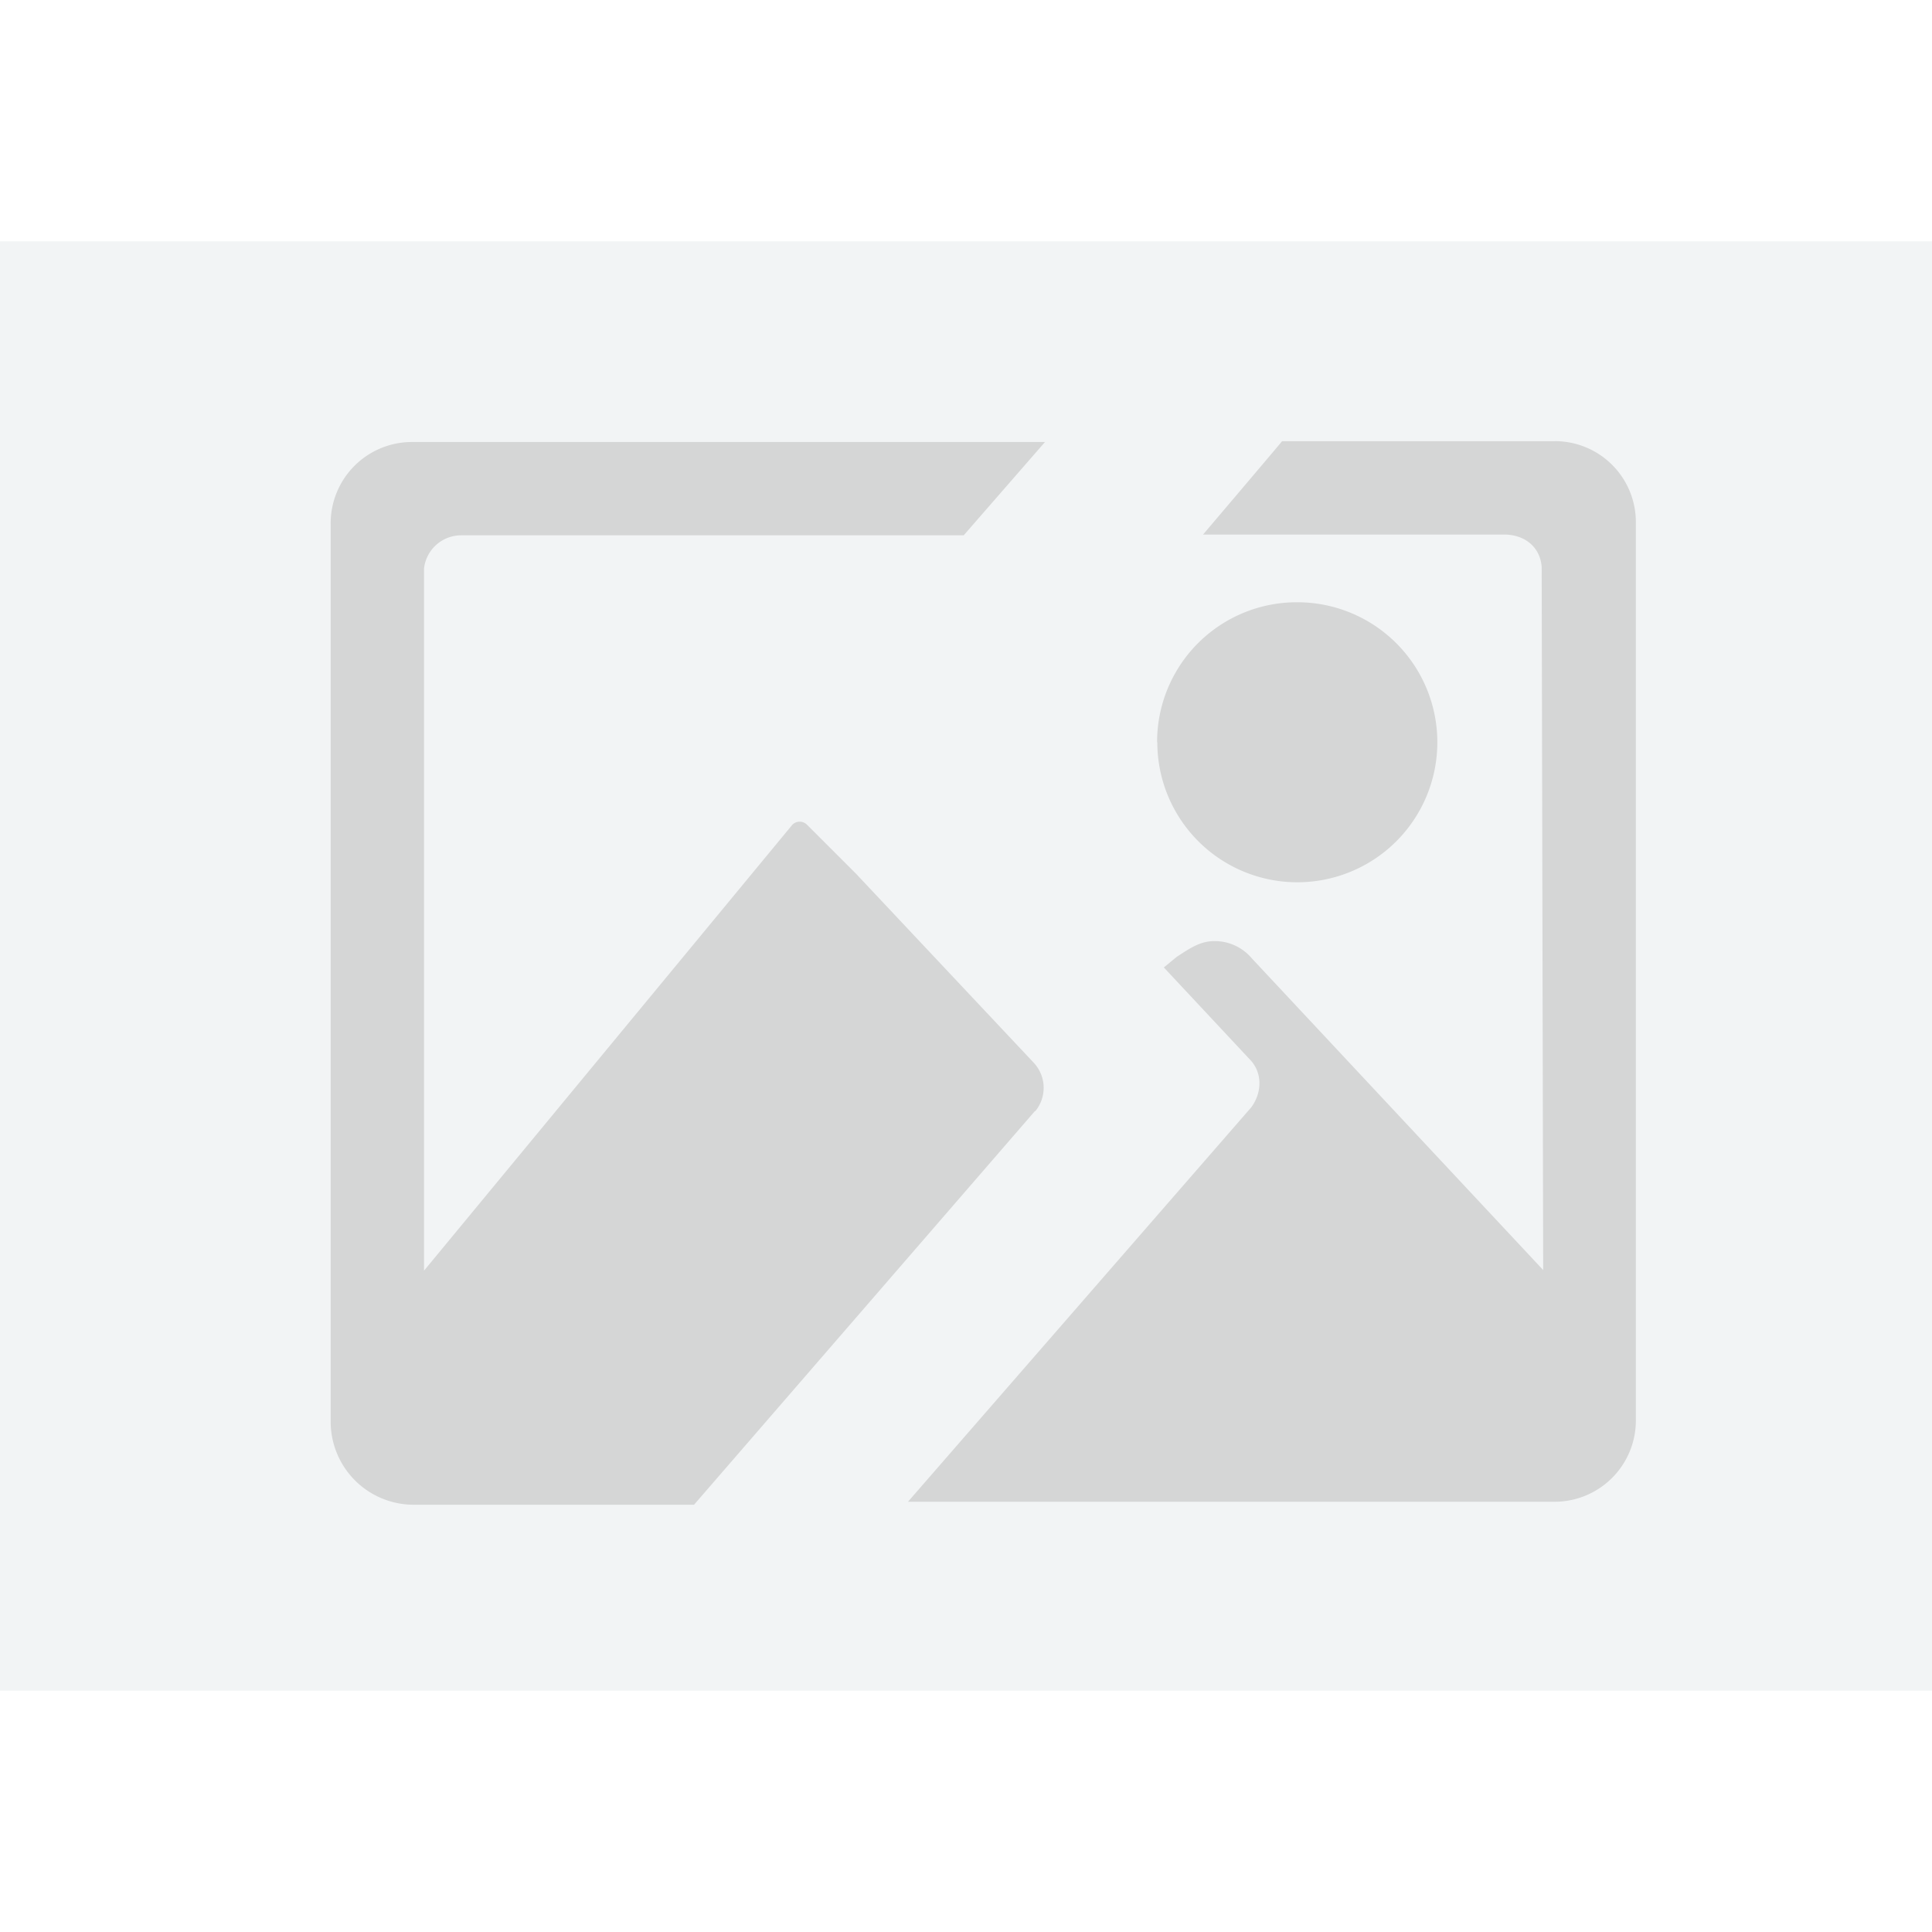 <svg t="1561951386733" class="icon" viewBox="0 0 1365 1024" version="1.1" xmlns="http://www.w3.org/2000/svg" p-id="1392" width="32" height="32"><path d="M0 0h1365.313v1024H0z" fill="#F2F4F5" p-id="1393"></path><path d="M731.515 614.502a25.949 25.949 0 0 0-1.054-34.047l-125.501-133.479-34.77-34.77a7.285 7.285 0 0 0-10.386 0L299.59 727.24V231.074a26.431 26.431 0 0 1 26.581-23.36h354.709l57.437-65.927H291.071a57.437 57.437 0 0 0-57.437 58.431v633.919A58.672 58.672 0 0 0 292.004 892.628h198.352l240.828-278.126z m86.156-260.576a98.92 98.92 0 1 0 98.92-98.92 98.709 98.709 0 0 0-99.071 98.92z" fill="#D5D6D6" p-id="1394"></path><path d="M1098.325 141.215H905.814c-1.927 2.499-55.842 65.957-55.842 65.957H1062.653c14.359 0 25.528 8.579 26.581 22.939l1.054 496.707-205.817-220.177a34.167 34.167 0 0 0-26.581-12.222c-10.085 0-17.55 5.298-26.581 11.168l-9.031 7.436 60.628 64.873c9.031 9.031 9.031 23.39 1.054 34.047l-242.453 278.578h456.82a57.437 57.437 0 0 0 57.437-58.491V199.165a57.197 57.197 0 0 0-57.437-57.979z" fill="#D5D6D6" p-id="1395"></path></svg>